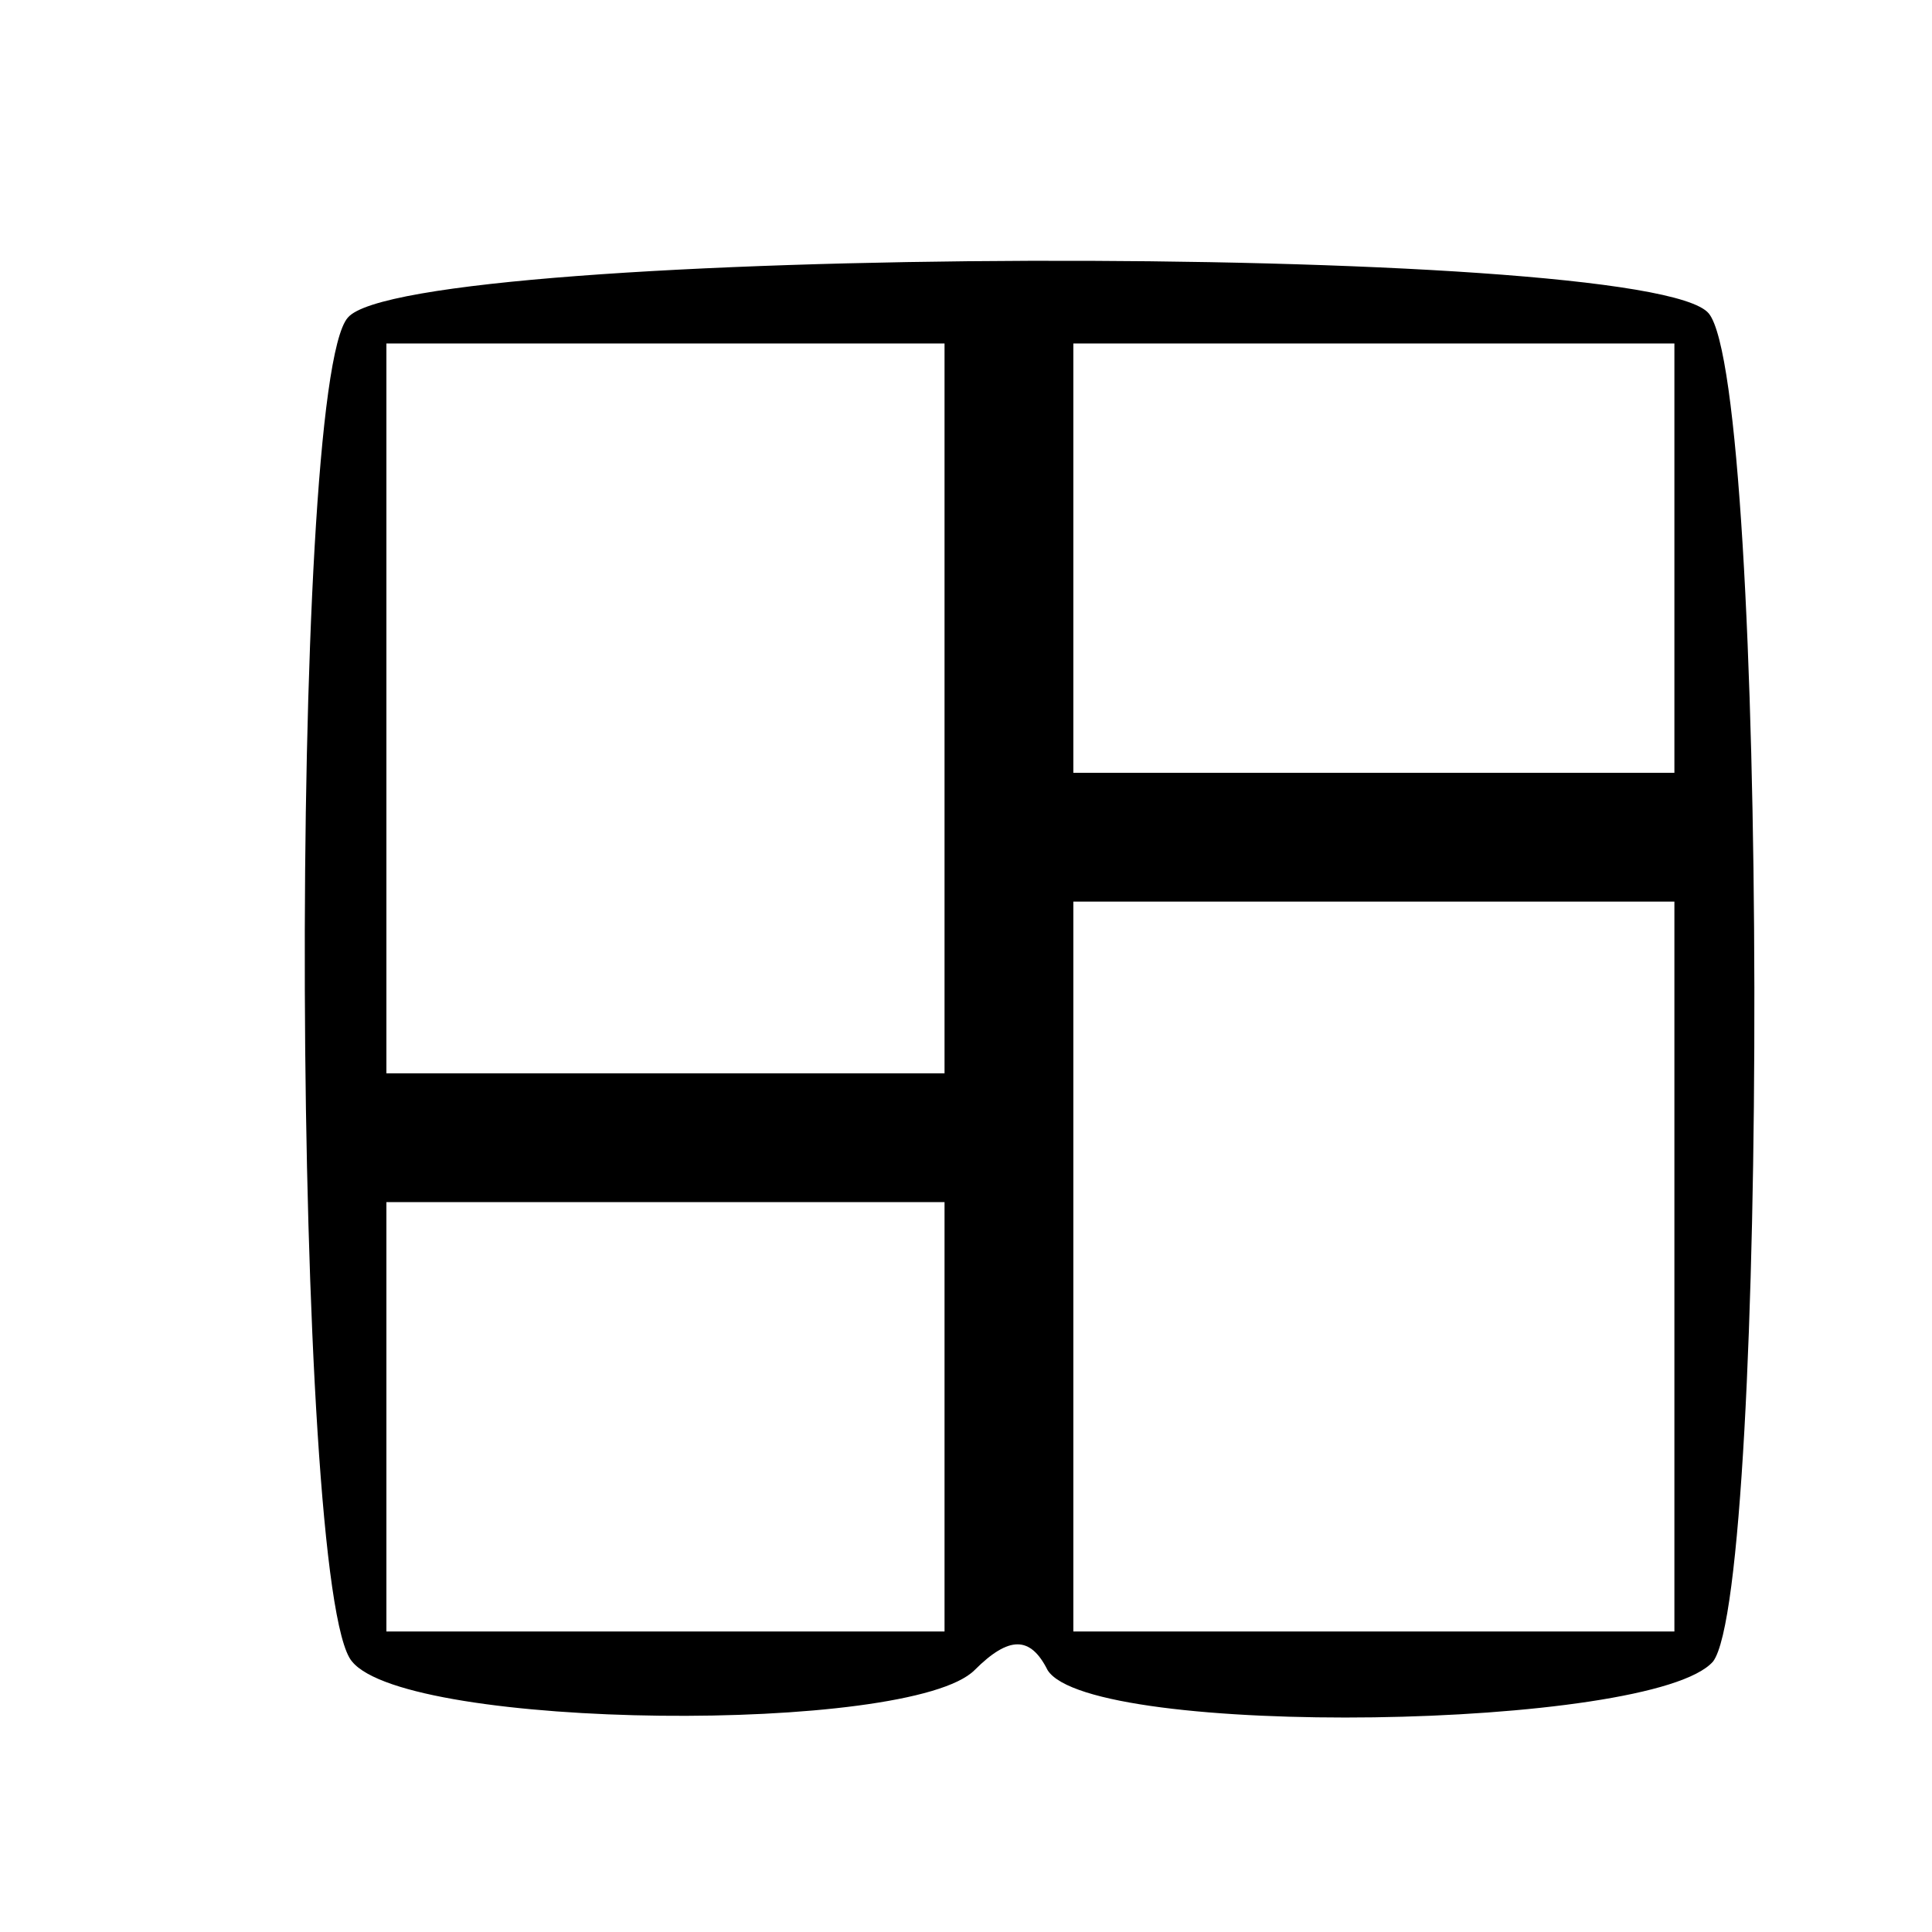 <?xml version="1.0" standalone="no"?>
<!DOCTYPE svg PUBLIC "-//W3C//DTD SVG 20010904//EN"
 "http://www.w3.org/TR/2001/REC-SVG-20010904/DTD/svg10.dtd">
<svg version="1.0" xmlns="http://www.w3.org/2000/svg"
 width="45pt" height="45pt" viewBox="0 0 45 45"
 preserveAspectRatio="xMidYMid meet">
<g transform="translate(0,45) scale(0.1,-0.1)"
fill="#000000" stroke="none">
<path d="M81 376 c-14 -16 -13 -297 1 -313 13 -16 130 -17 145 -2 8 8 13 8 17
0 10 -16 141 -14 155 2 13 17 13 297 -1 314 -14 17 -303 16 -317 -1z m139 -91
l0 -85 -65 0 -65 0 0 85 0 85 65 0 65 0 0 -85z m170 35 l0 -50 -70 0 -70 0 0
50 0 50 70 0 70 0 0 -50z m0 -165 l0 -85 -70 0 -70 0 0 85 0 85 70 0 70 0 0
-85z m-170 -35 l0 -50 -65 0 -65 0 0 50 0 50 65 0 65 0 0 -50z"/>
</g>
</svg>
